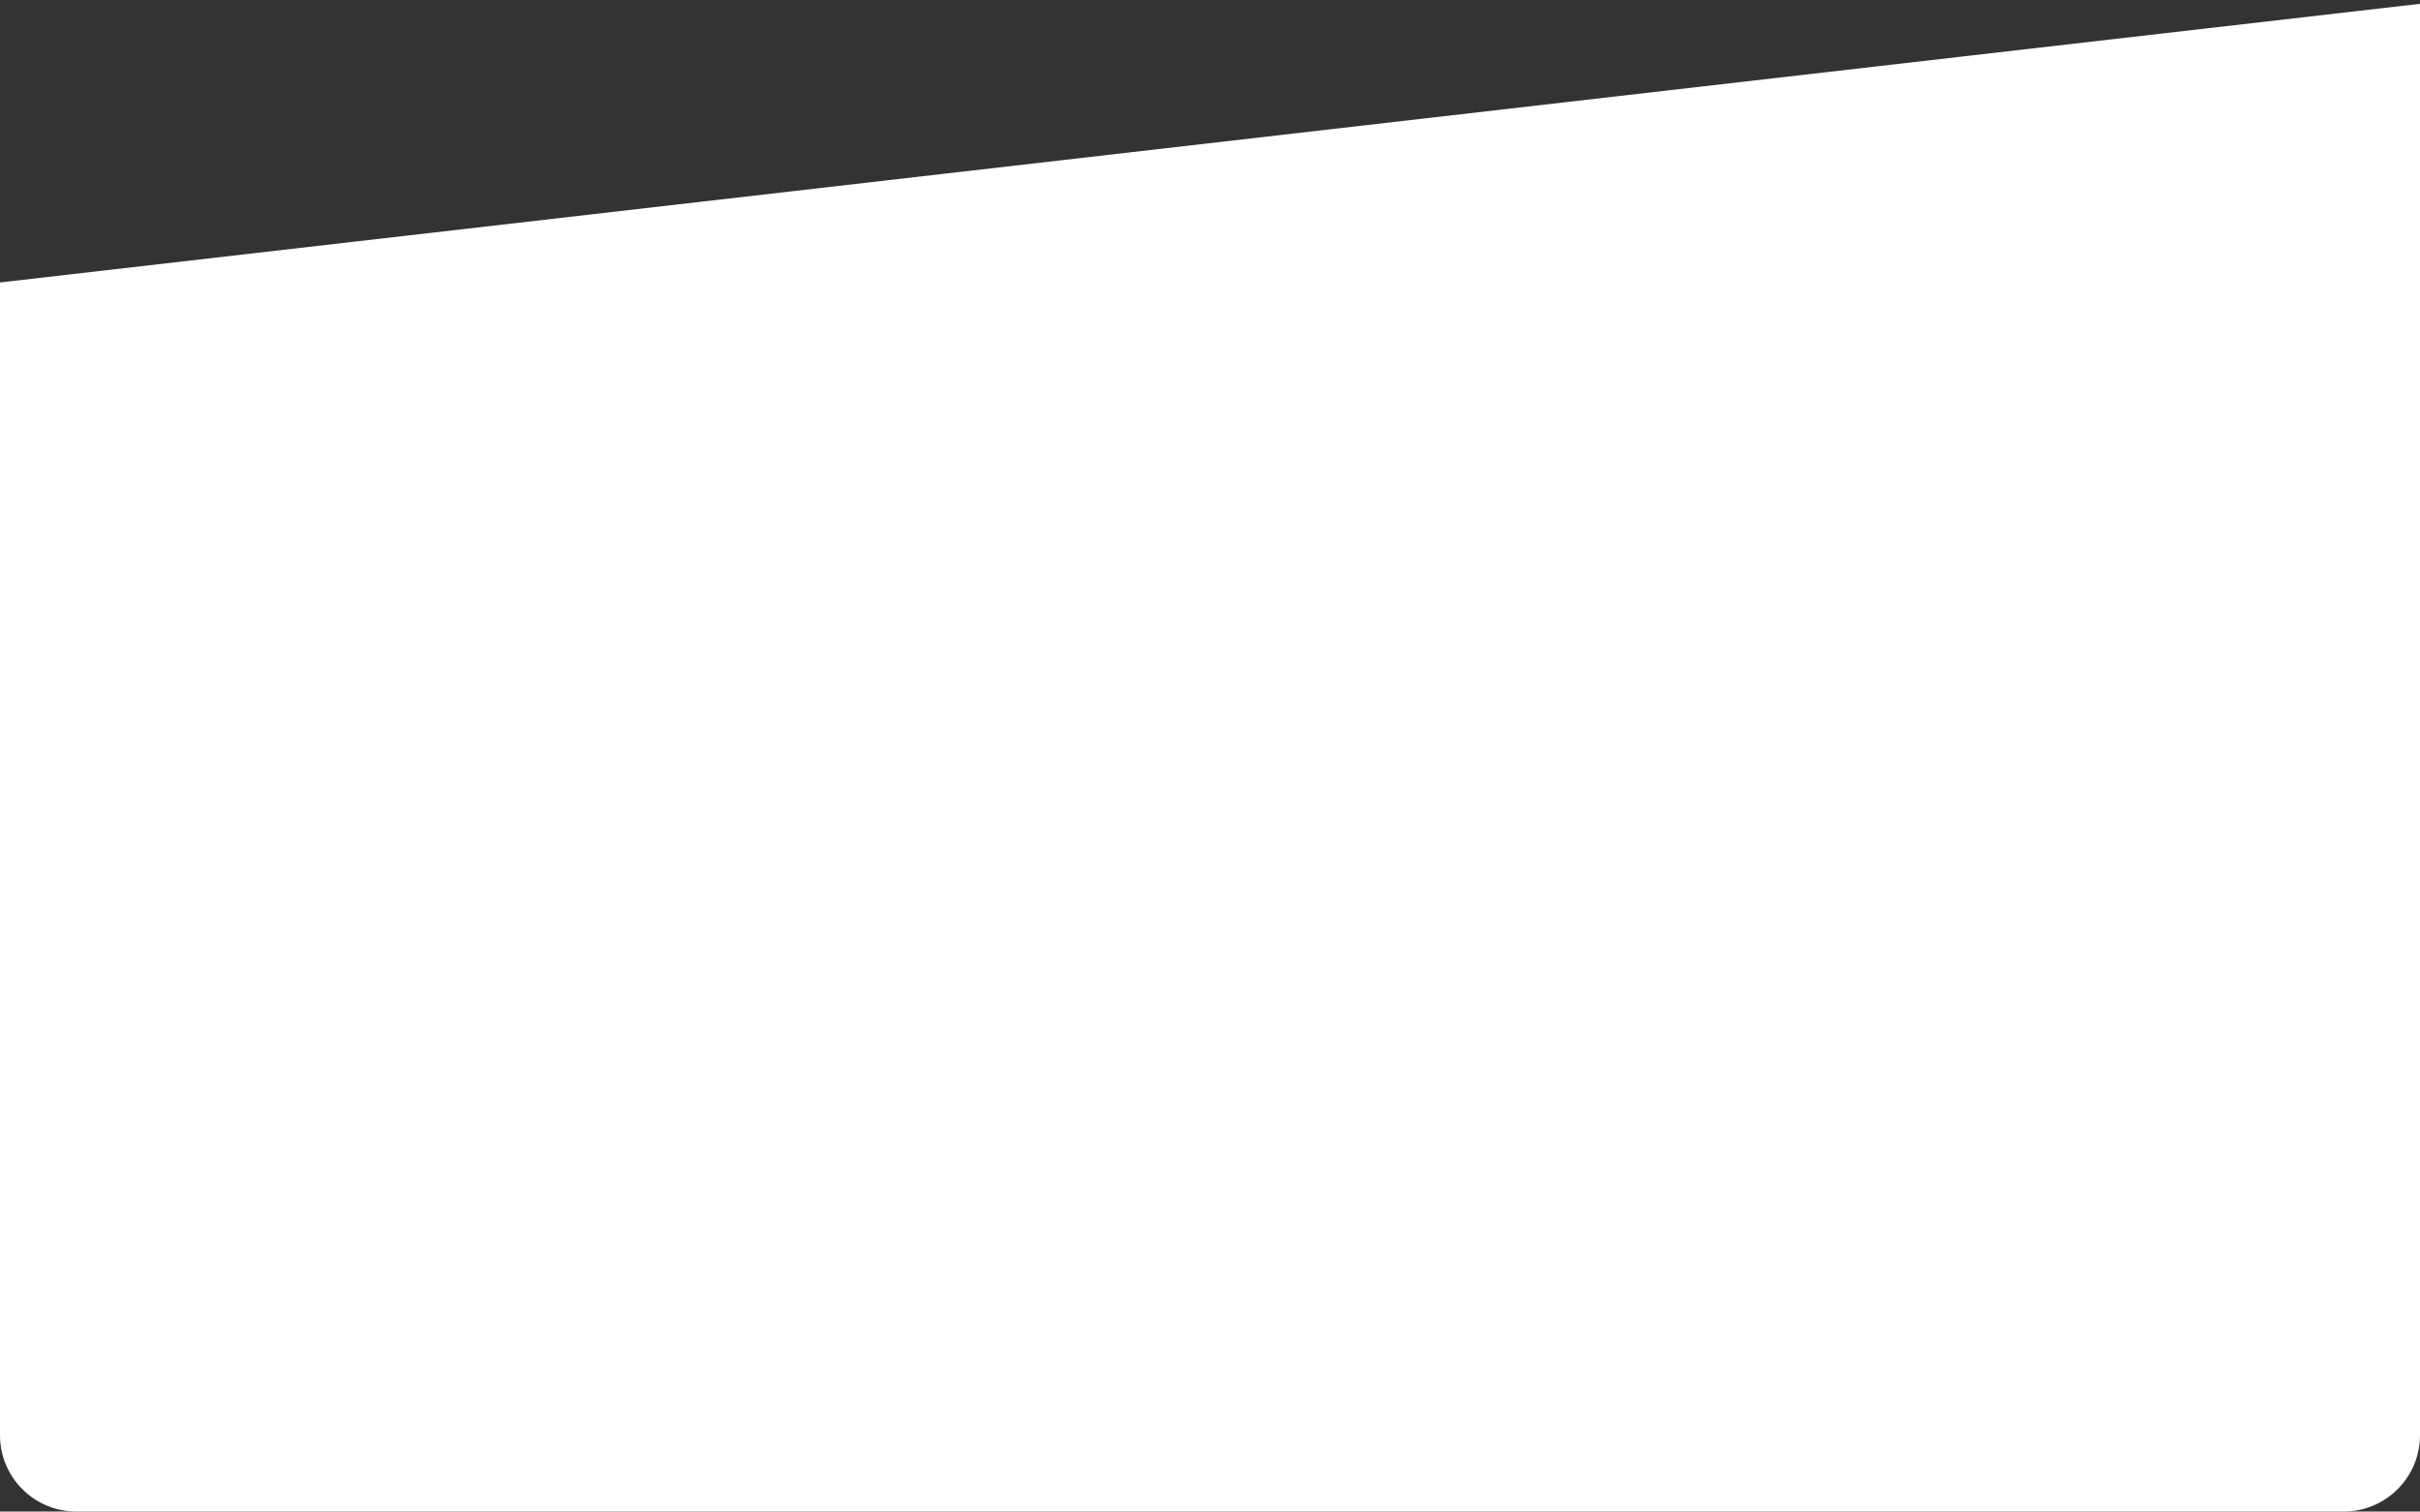 <svg width="317" height="198" viewBox="0 0 317 198" fill="none" xmlns="http://www.w3.org/2000/svg">
<rect x="0" y="0" width="317" height="198" fill="#333333" stroke="none"/>
<path d="M317 188C317 193.523 312.523 198 307 198L10 198C4.477 198 3.91405e-07 193.523 8.74228e-07 188L-1.64425e-05 37L317 0.5V188Z" fill="white"/>
</svg>

